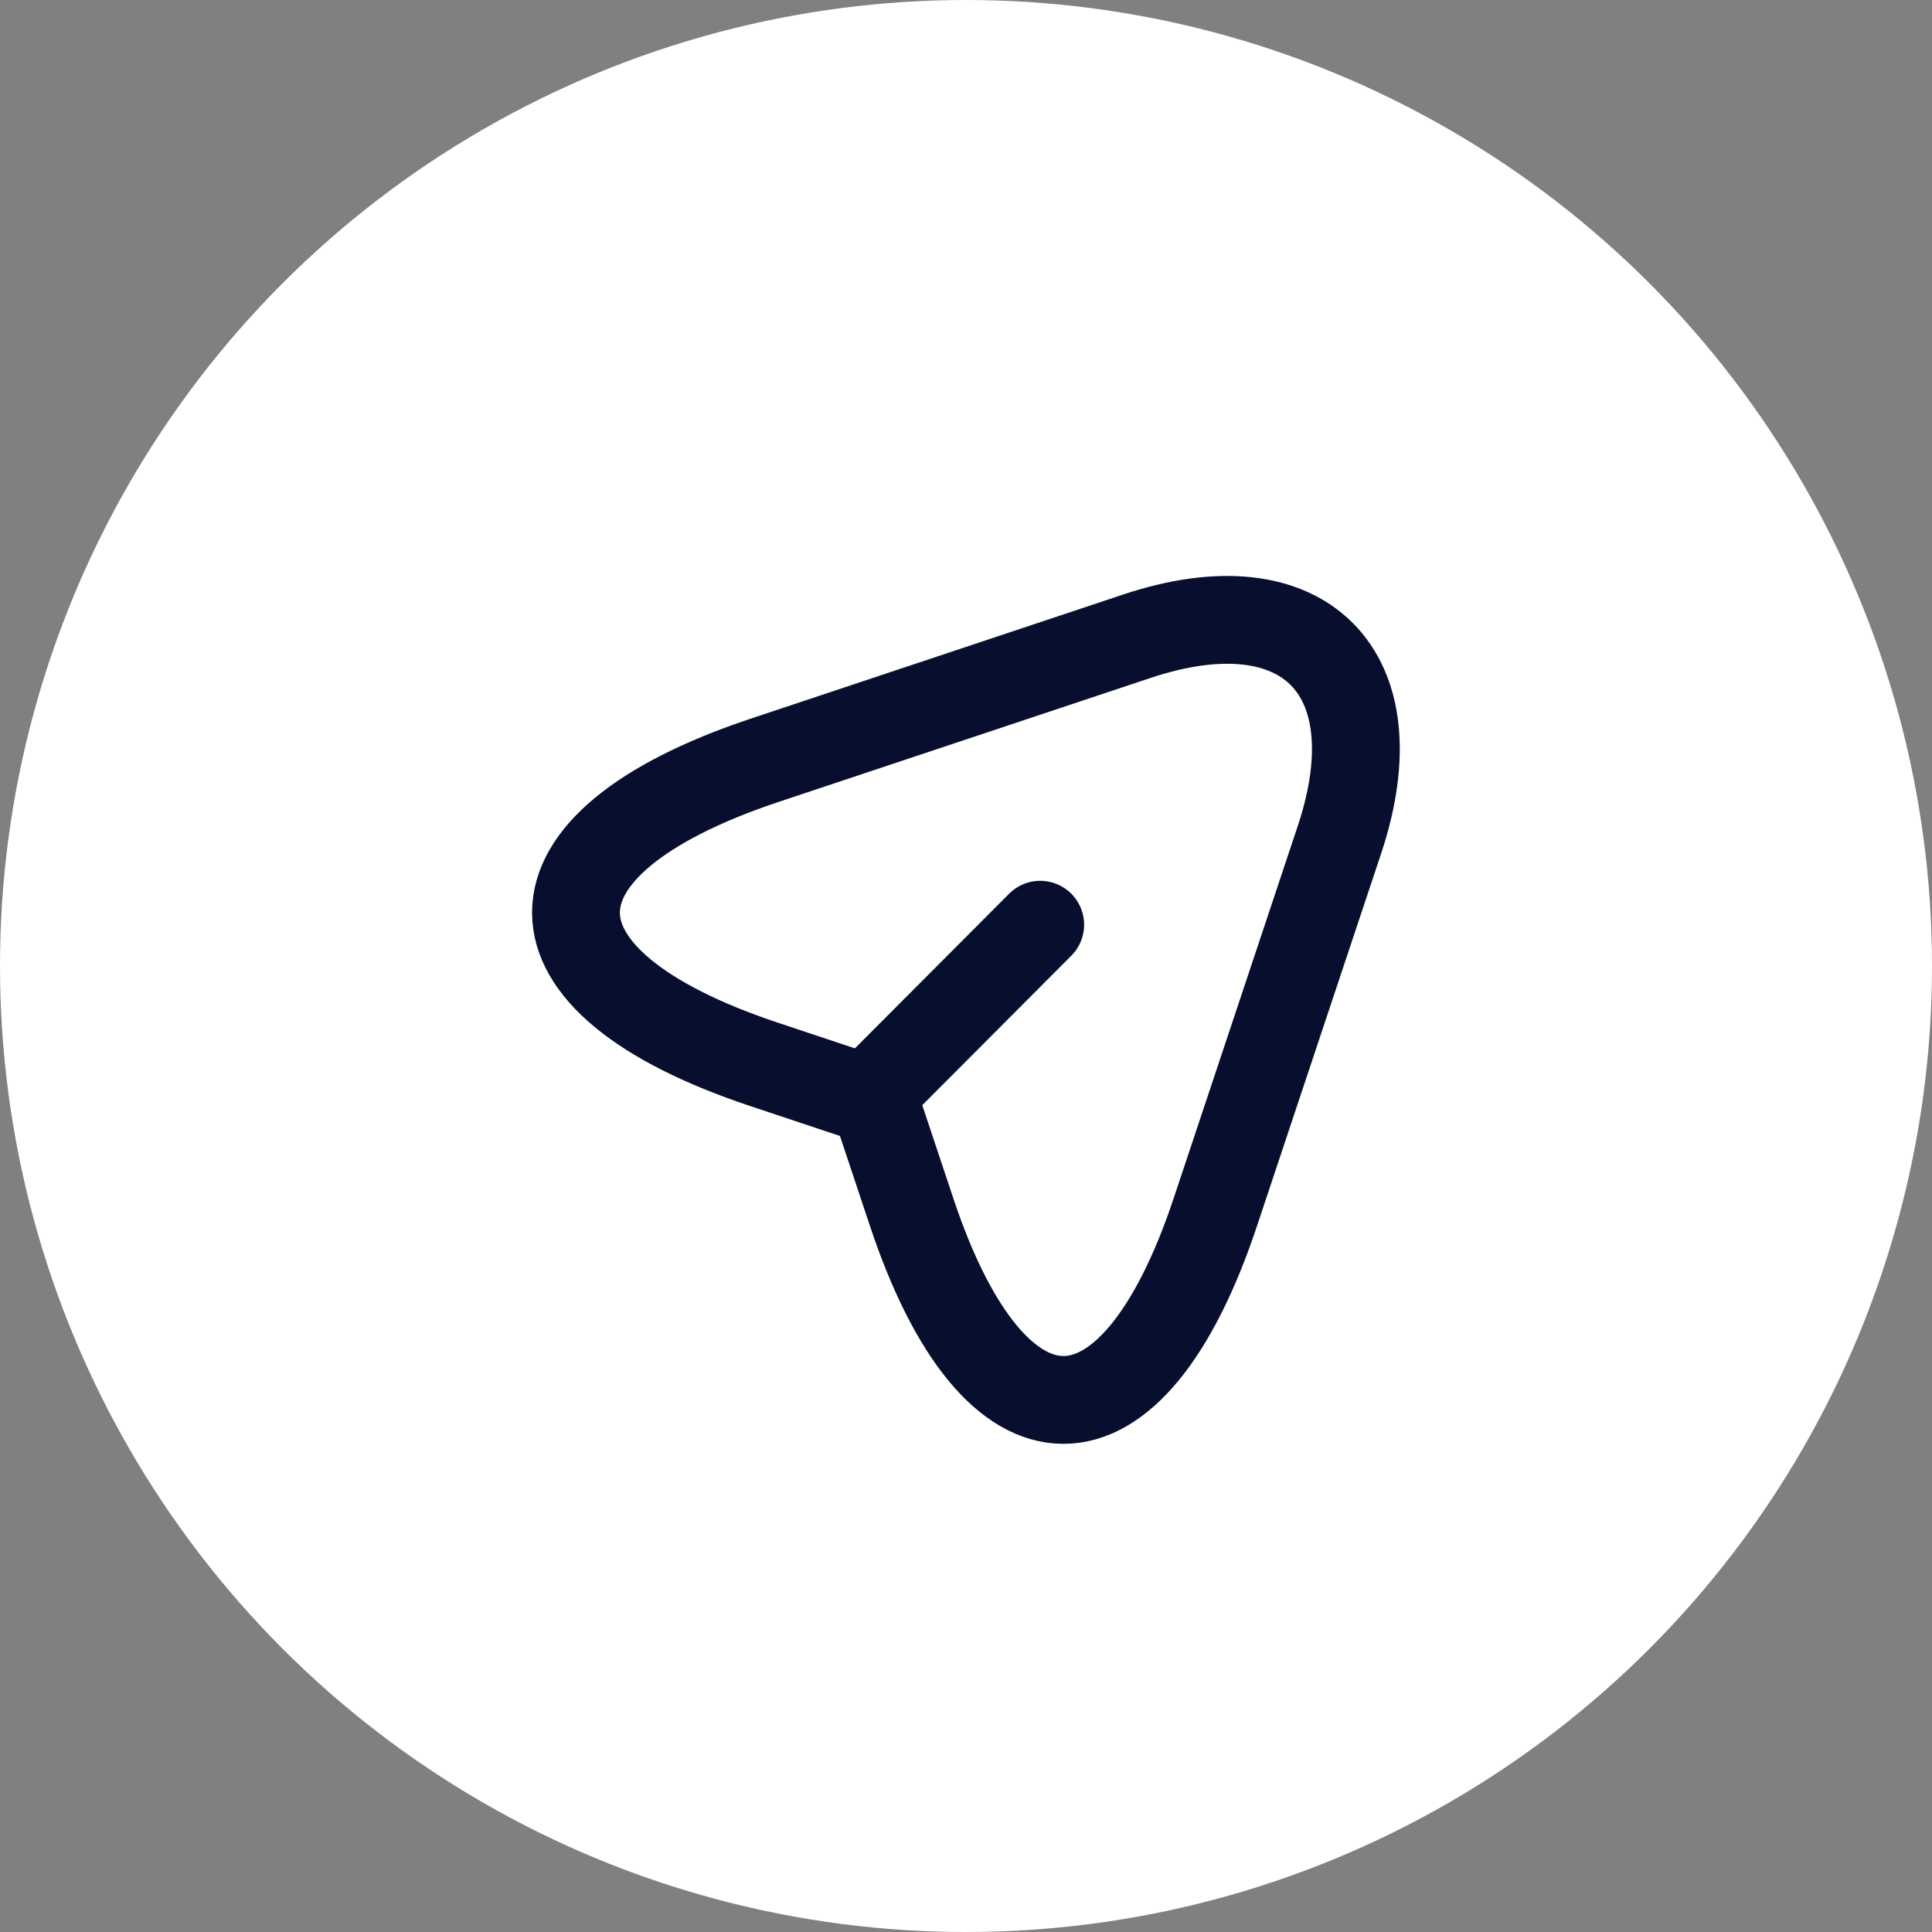 <svg width="44" height="44" viewBox="0 0 44 44" fill="none" xmlns="http://www.w3.org/2000/svg">
<rect x="0" y="0" width="44" height="44" fill="#808080" stroke="none"/>
<circle cx="22" cy="22" r="22" fill="white"/>
<path d="M17.4 17.32L25.89 14.49C29.7 13.22 31.77 15.3 30.51 19.11L27.68 27.6C25.78 33.31 22.66 33.31 20.76 27.6L19.92 25.08L17.4 24.24C11.69 22.34 11.69 19.23 17.4 17.32Z" stroke="#080F2E" stroke-width="2" stroke-linecap="round" stroke-linejoin="round"/>
<path d="M20.11 24.65L23.69 21.06" stroke="#080F2E" stroke-width="2" stroke-linecap="round" stroke-linejoin="round"/>
</svg>

